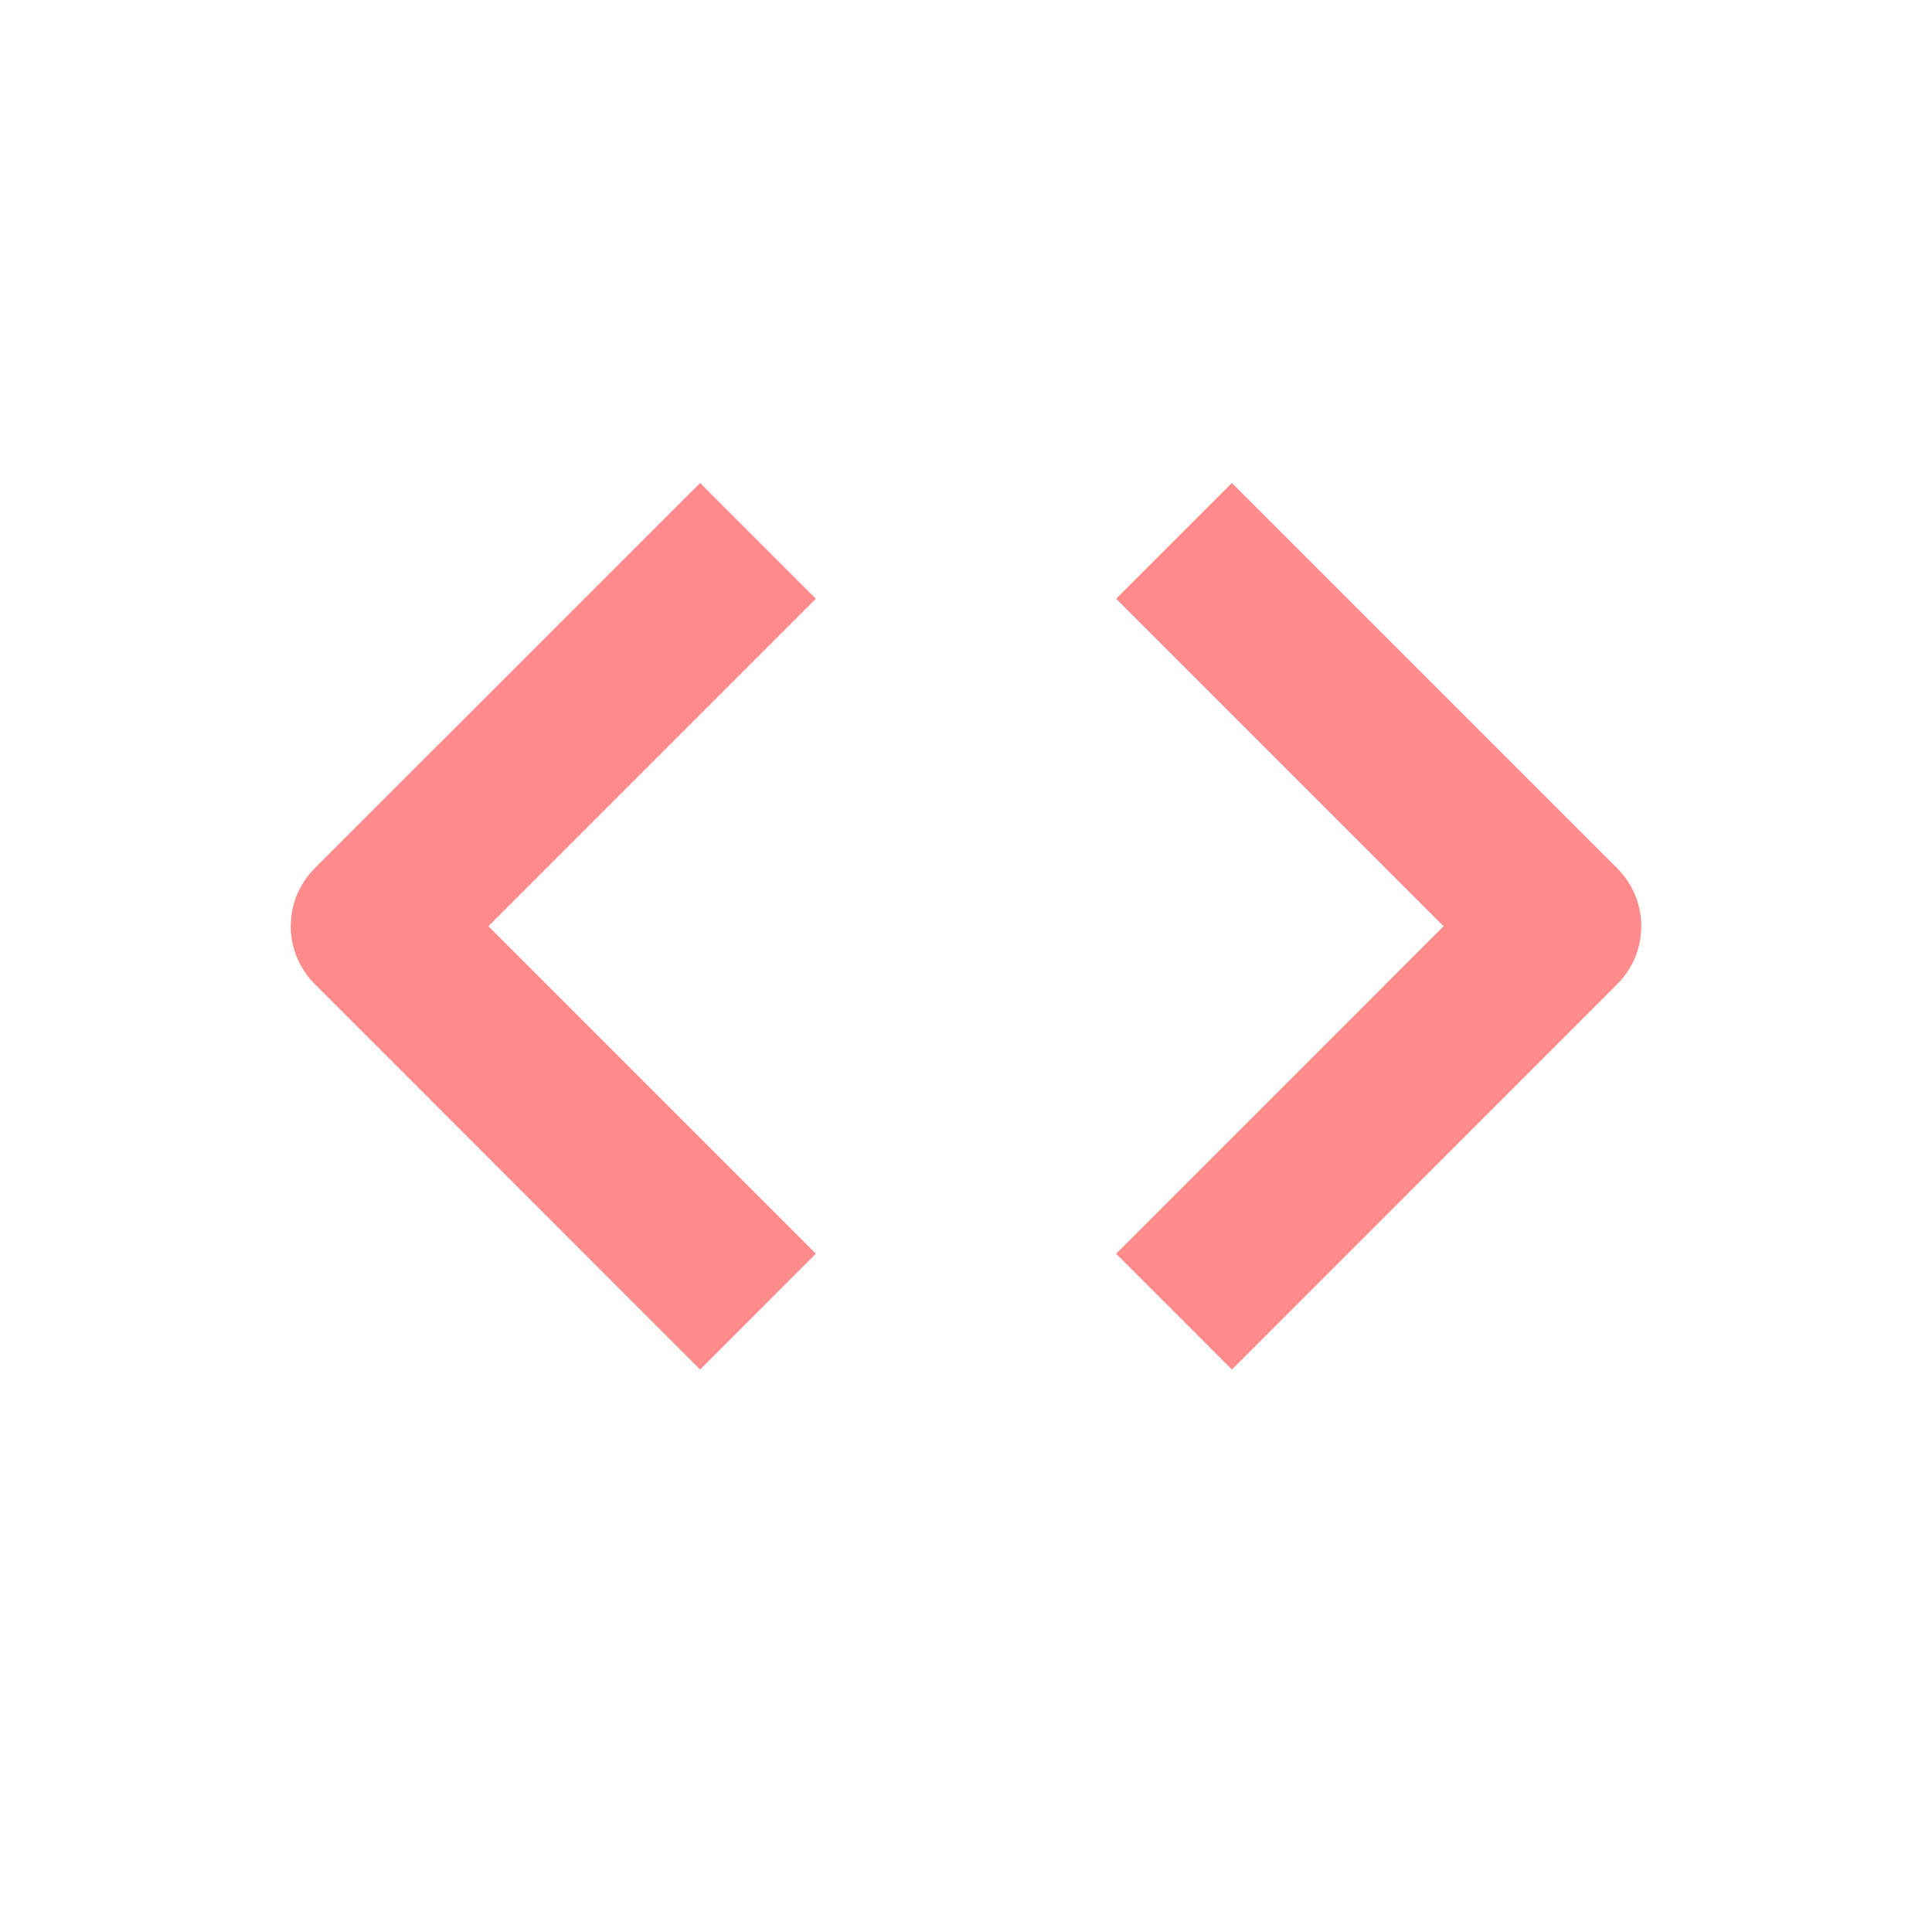<svg xmlns="http://www.w3.org/2000/svg" width="24" height="24" fill="none"><g fill="#FF8B8B"><path d="M8.697 17.013 3.91 12.224a1.016 1.016 0 0 1 0-1.438L8.697 6l1.438 1.438-4.068 4.068 4.068 4.068zM15.303 17.013l-1.438-1.439 4.068-4.068-4.068-4.068L15.303 6l4.787 4.787c.398.398.398 1.04 0 1.438z"/></g></svg>